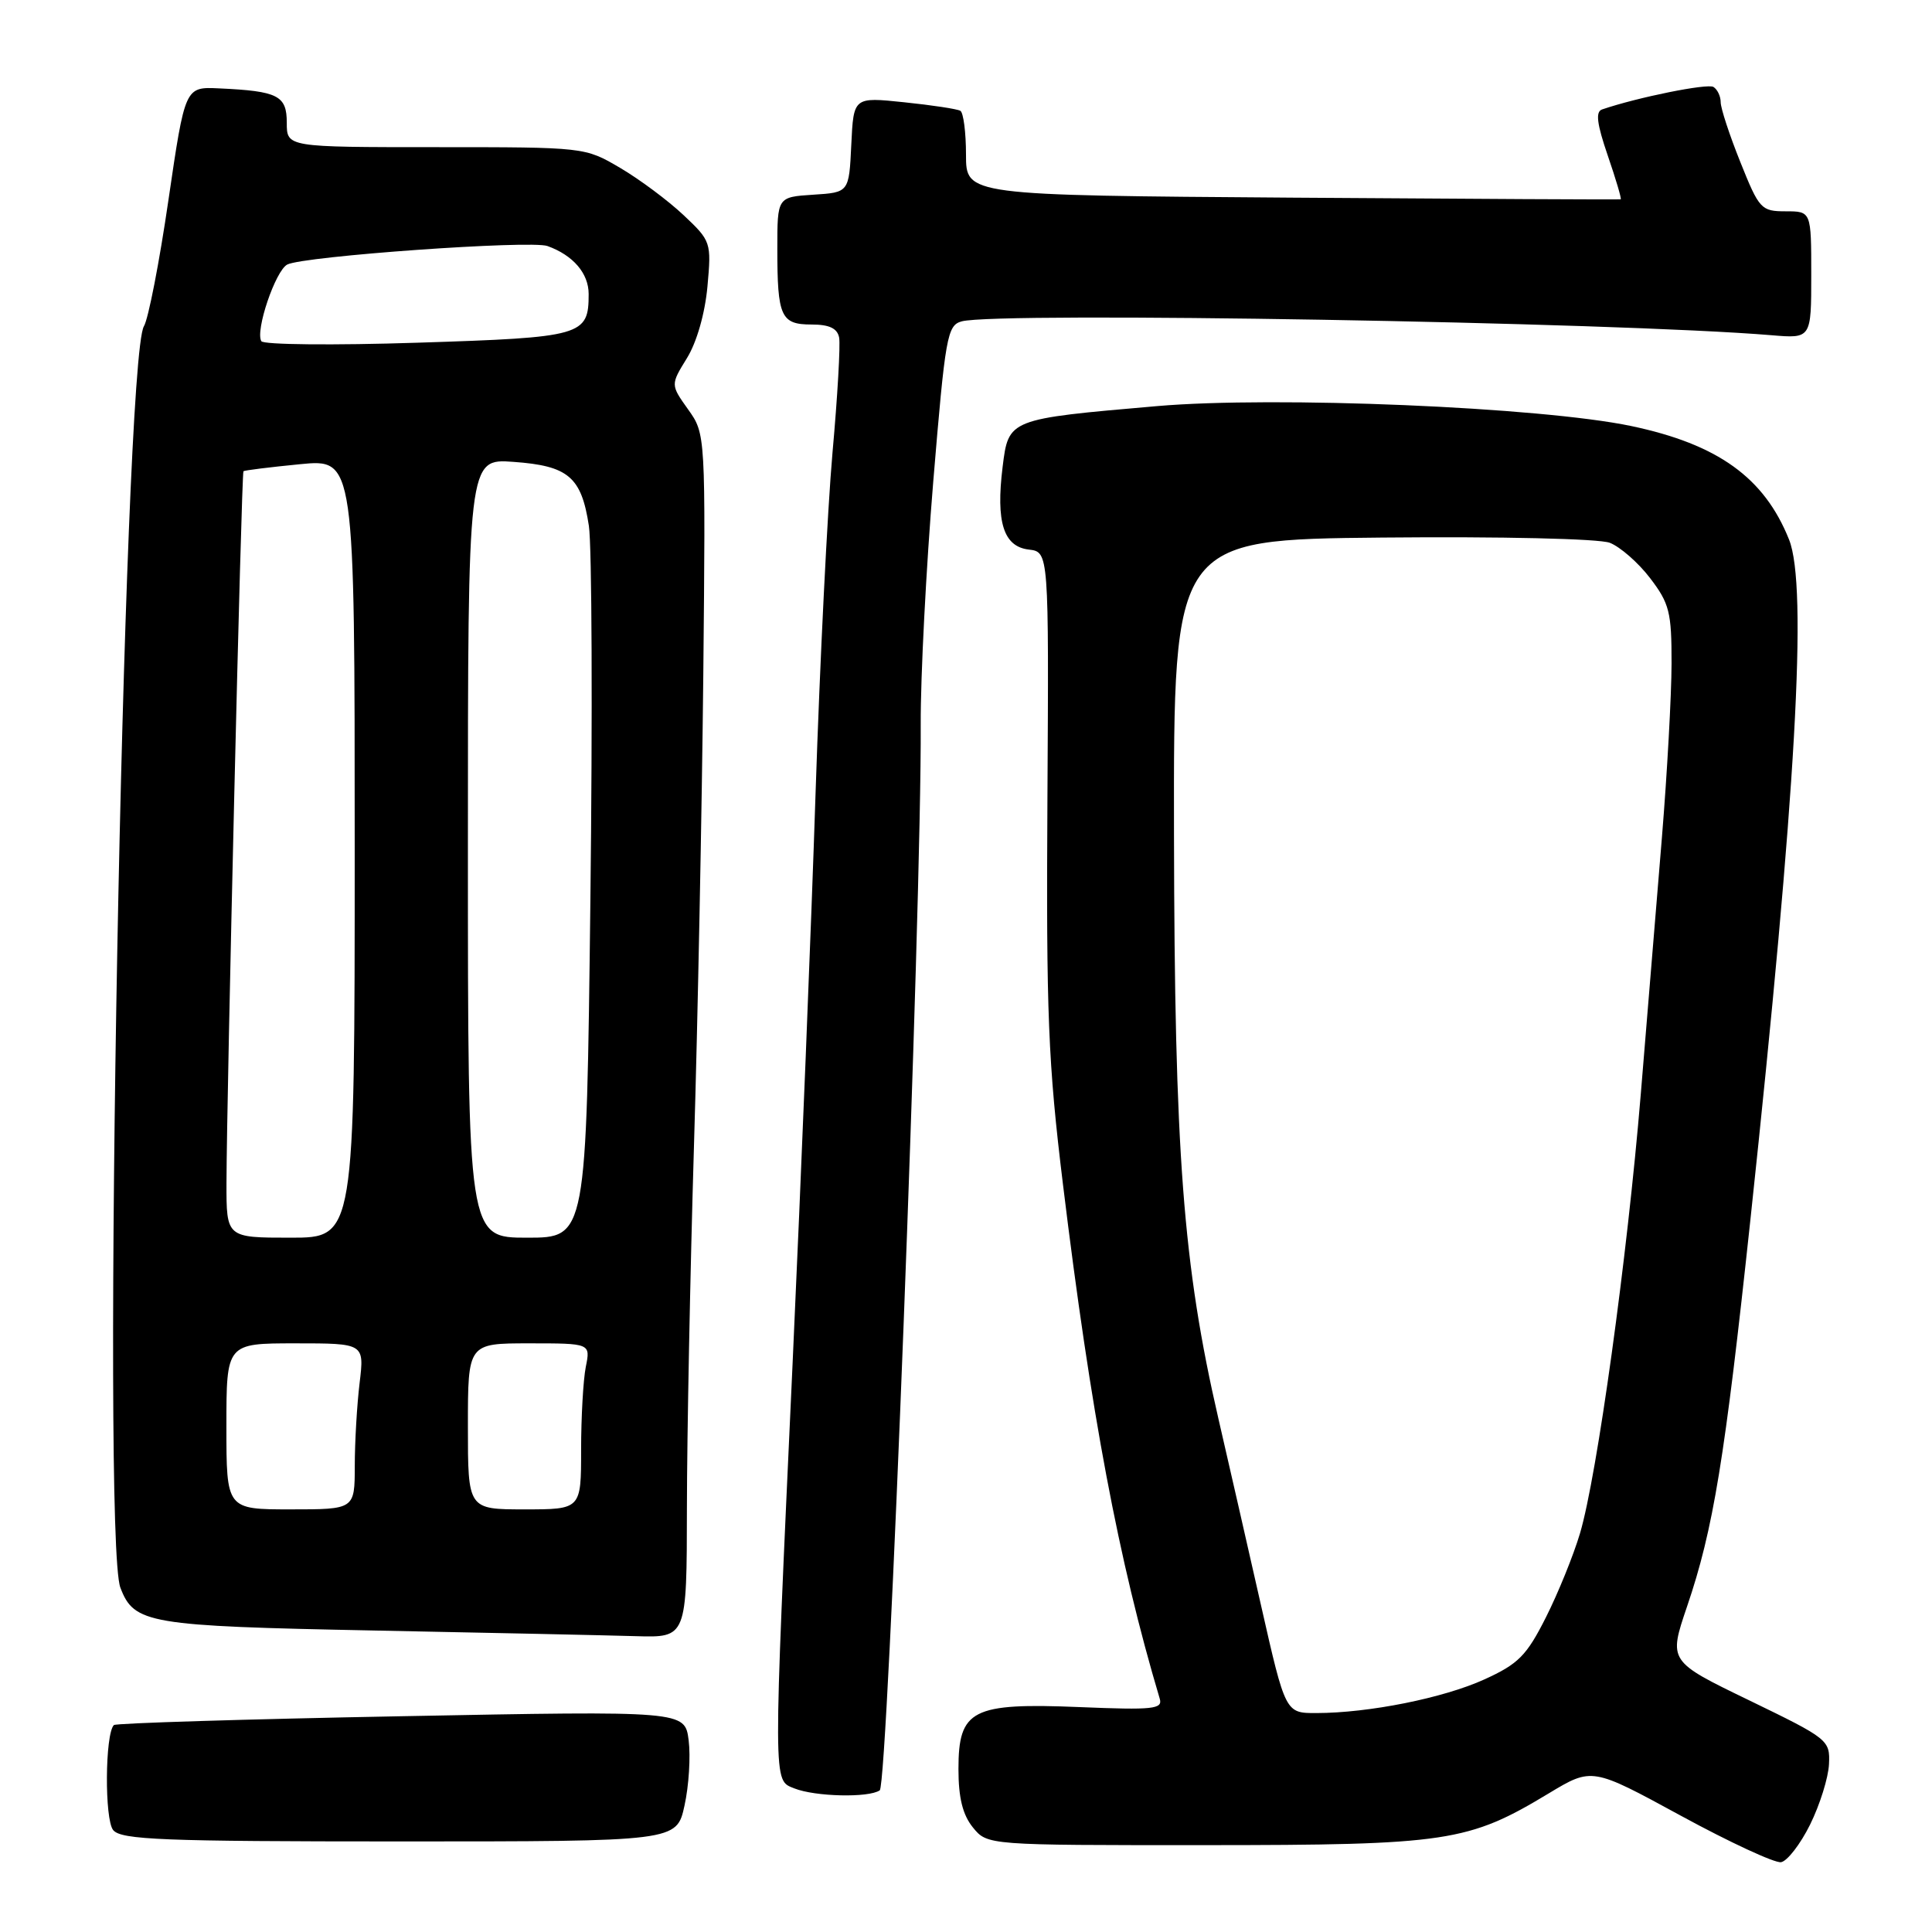 <?xml version="1.0" encoding="UTF-8" standalone="no"?>
<!DOCTYPE svg PUBLIC "-//W3C//DTD SVG 1.1//EN" "http://www.w3.org/Graphics/SVG/1.1/DTD/svg11.dtd" >
<svg xmlns="http://www.w3.org/2000/svg" xmlns:xlink="http://www.w3.org/1999/xlink" version="1.1" viewBox="0 0 256 256">
 <g >
 <path fill="currentColor"
d=" M 239.85 241.76 C 241.14 239.15 242.27 235.55 242.35 233.76 C 242.50 230.57 242.27 230.39 231.79 225.31 C 221.08 220.13 221.08 220.13 223.54 212.88 C 227.03 202.63 228.54 193.37 231.95 161.50 C 237.99 105.06 239.54 77.74 237.06 71.50 C 233.78 63.29 227.64 58.87 216.14 56.45 C 204.16 53.94 168.97 52.46 153.33 53.81 C 133.60 55.52 133.64 55.50 132.85 61.88 C 131.95 69.19 132.97 72.42 136.31 72.82 C 138.98 73.13 138.98 73.13 138.79 105.82 C 138.62 134.37 138.88 140.83 140.85 156.95 C 144.55 187.30 148.21 206.77 153.67 225.08 C 154.09 226.47 152.82 226.60 143.09 226.20 C 128.79 225.61 127.00 226.53 127.00 234.41 C 127.00 238.21 127.56 240.47 128.91 242.14 C 130.83 244.50 130.83 244.50 159.66 244.49 C 191.81 244.48 194.55 244.07 205.22 237.63 C 210.95 234.18 210.95 234.18 222.72 240.59 C 229.20 244.12 235.18 246.89 236.00 246.75 C 236.82 246.61 238.56 244.37 239.85 241.76 Z  M 90.70 239.25 C 91.28 236.64 91.52 232.74 91.25 230.60 C 90.75 226.69 90.75 226.69 53.15 227.41 C 32.47 227.80 15.34 228.33 15.09 228.58 C 13.91 229.76 13.84 241.10 15.00 242.50 C 16.06 243.78 21.57 244.00 52.95 244.00 C 89.66 244.00 89.66 244.00 90.70 239.25 Z  M 116.57 237.23 C 117.65 236.50 122.12 120.28 122.00 96.00 C 121.97 89.67 122.72 75.19 123.66 63.82 C 125.26 44.51 125.51 43.10 127.44 42.58 C 132.24 41.29 214.05 42.69 234.75 44.42 C 240.00 44.86 240.00 44.86 240.00 36.43 C 240.00 28.00 240.00 28.00 236.61 28.00 C 233.36 28.00 233.10 27.71 230.61 21.49 C 229.17 17.91 228.00 14.34 228.00 13.55 C 228.00 12.76 227.57 11.85 227.04 11.52 C 226.24 11.03 217.01 12.89 212.29 14.50 C 211.39 14.80 211.59 16.39 213.04 20.62 C 214.12 23.76 214.89 26.37 214.75 26.41 C 214.61 26.46 195.04 26.36 171.25 26.19 C 128.00 25.88 128.00 25.88 128.00 20.50 C 128.00 17.54 127.66 14.92 127.25 14.68 C 126.84 14.44 123.48 13.93 119.80 13.55 C 113.10 12.85 113.10 12.85 112.80 19.18 C 112.50 25.50 112.50 25.50 107.75 25.80 C 103.00 26.11 103.00 26.11 103.00 32.97 C 103.00 41.96 103.47 43.00 107.53 43.00 C 109.88 43.00 110.95 43.50 111.19 44.73 C 111.37 45.68 110.98 52.54 110.31 59.98 C 109.65 67.41 108.64 87.67 108.07 105.00 C 107.51 122.33 106.14 156.30 105.03 180.50 C 102.42 237.27 102.42 235.83 105.25 236.97 C 108.00 238.07 115.10 238.24 116.57 237.23 Z  M 91.02 199.75 C 91.03 190.26 91.45 168.78 91.95 152.00 C 92.46 135.22 93.01 107.10 93.19 89.50 C 93.50 57.50 93.50 57.50 91.17 54.24 C 88.85 50.98 88.85 50.98 91.02 47.46 C 92.32 45.36 93.41 41.55 93.74 37.97 C 94.27 32.10 94.22 31.94 90.57 28.50 C 88.53 26.58 84.75 23.76 82.18 22.25 C 77.50 19.50 77.50 19.50 57.75 19.50 C 38.00 19.50 38.00 19.50 38.00 16.27 C 38.00 12.66 36.85 12.07 29.01 11.71 C 24.52 11.50 24.52 11.50 22.32 26.50 C 21.12 34.75 19.65 42.28 19.07 43.23 C 16.34 47.68 13.43 203.74 15.95 210.37 C 17.77 215.15 19.61 215.46 49.50 216.05 C 64.90 216.35 80.54 216.69 84.25 216.80 C 91.00 217.00 91.00 217.00 91.02 199.75 Z  M 167.10 212.75 C 165.33 204.91 162.78 193.78 161.45 188.00 C 156.75 167.62 155.63 152.84 155.56 110.50 C 155.50 71.50 155.50 71.50 183.14 71.23 C 198.97 71.08 211.86 71.38 213.30 71.92 C 214.67 72.45 217.09 74.56 218.65 76.61 C 221.21 79.96 221.50 81.12 221.49 87.92 C 221.48 92.09 220.91 102.47 220.21 111.00 C 219.51 119.53 218.25 134.82 217.41 145.00 C 215.62 166.64 211.62 195.56 209.36 203.17 C 208.49 206.10 206.45 211.12 204.83 214.33 C 202.28 219.38 201.20 220.48 196.69 222.53 C 191.27 225.00 181.39 226.98 174.42 226.99 C 170.33 227.00 170.33 227.00 167.10 212.75 Z  M 30.00 189.00 C 30.00 178.00 30.00 178.00 39.14 178.00 C 48.28 178.00 48.28 178.00 47.65 183.25 C 47.30 186.14 47.01 191.09 47.01 194.25 C 47.00 200.00 47.00 200.00 38.50 200.00 C 30.00 200.00 30.00 200.00 30.00 189.00 Z  M 62.00 189.00 C 62.00 178.00 62.00 178.00 70.12 178.00 C 78.25 178.00 78.25 178.00 77.62 181.12 C 77.28 182.84 77.00 187.79 77.00 192.12 C 77.00 200.00 77.00 200.00 69.50 200.00 C 62.00 200.00 62.00 200.00 62.00 189.00 Z  M 30.01 156.75 C 30.04 144.88 31.99 62.67 32.26 62.44 C 32.39 62.32 35.76 61.90 39.75 61.51 C 47.00 60.80 47.00 60.80 47.00 112.40 C 47.00 164.00 47.00 164.00 38.50 164.00 C 30.00 164.00 30.00 164.00 30.01 156.75 Z  M 62.00 112.38 C 62.00 60.76 62.00 60.76 68.03 61.20 C 75.31 61.72 77.04 63.19 78.03 69.68 C 78.43 72.33 78.52 94.64 78.23 119.25 C 77.70 164.00 77.70 164.00 69.85 164.00 C 62.00 164.00 62.00 164.00 62.00 112.38 Z  M 34.63 45.21 C 33.79 43.85 36.50 35.85 38.07 35.05 C 40.25 33.94 70.30 31.80 72.54 32.60 C 75.94 33.82 78.00 36.22 78.00 38.96 C 78.00 44.49 77.21 44.71 55.33 45.41 C 44.23 45.77 34.92 45.68 34.63 45.21 Z "/>
</g>
</svg>